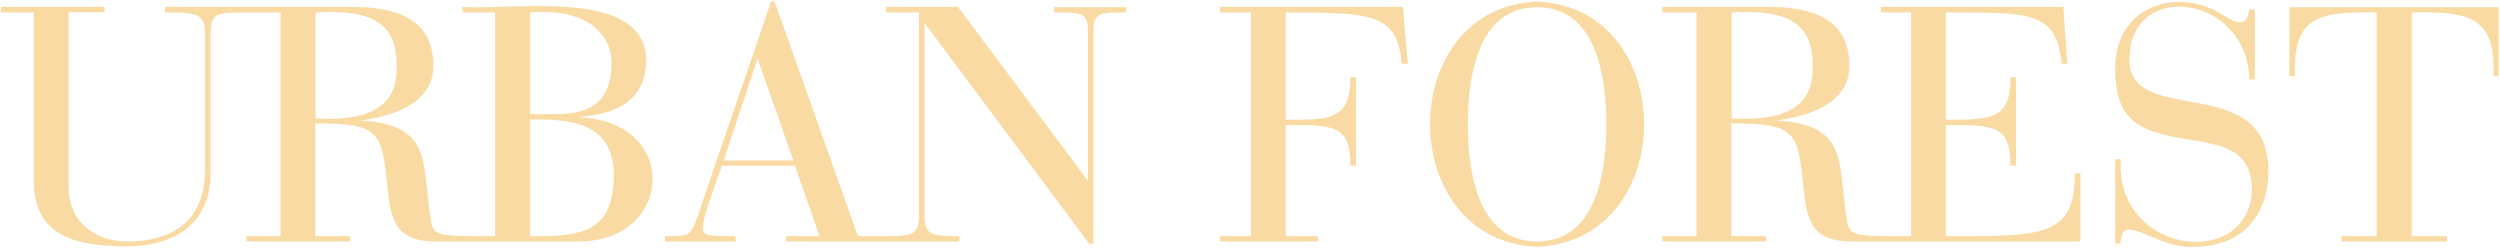 <svg width="762" height="76" viewBox="0 0 762 76" fill="#FADAA399" xmlns="http://www.w3.org/2000/svg">
<path d="M150.9,3.8H141V2.1c16.1,1.1,55-5.9,56,15.8c0,15.5-13.4,17.1-21,17.8c31.4,0.9,29.5,37.7,0.6,37.9h-43.7
	c-13.9,0-13.9-8.2-15.2-20.1c-1.5-13.4-3-15.9-21.6-15.9V72h10.6v1.6H75.1V72h10.4V3.8h-11c-8.8,0-10.3,0.3-10.3,6.9v42.1
	c0,15.8-11.7,22.3-25.5,22.3c-17.2,0-28.4-4-28.4-20.1V3.8h-10V2.1h31.6v1.6h-11v53.1c0,11.6,9,16.8,17.8,16.8
	c14.6,0,23.8-6.8,23.8-21.9v-41c0-6.6-2.1-6.9-12.2-6.9V2.1h56.8c12,0,25,2.6,25,18c0,12.4-14.7,15.7-22.3,16.6
	c21.9,1.3,18.8,12.4,21.4,29.5c0.9,5.8,0.9,5.8,19.7,5.8V3.8z M96.2,36.1c12.9,0.7,25.1-1.5,24.7-15.9C121,6.3,112.4,2.9,96.2,3.8
	V36.1L96.2,36.1z M161.6,34.8h6.9c9.5,0,17.9-2,17.9-15.8c-0.3-9.6-8.6-16.5-24.8-15.2L161.6,34.8L161.6,34.8z M161.6,72
	c15,0,25.3-0.6,25.5-18.5c0-17.1-14.9-17.1-25.5-17.1V72z M527.8,36.1c12.9,0.7,25.1-1.5,24.7-15.9c0.1-13.9-8.5-17.3-24.7-16.4
	V36.1L527.8,36.1z M231,18.1h-0.2l-10.2,30.8h21.2L231,18.1z M331.6,55.1V9.3c0-5.5-2-5.5-10.3-5.5V2.2h22v1.6c-7.8,0-10-0.1-10,5.5
	v65H332L281.8,7v58.2c0,6.1,1.2,6.8,10.6,6.8v1.6h-52.8V72h10.2l-7.5-21.5l0,0H220c-1.2,4.2-5.8,14.9-5.8,19c0,2.3,1.5,2.5,10,2.5
	v1.6h-21.5V72c7.5,0,7.7,0,9.9-6L235,0.5h1.1L261.5,72h8.6c8.7,0,10-0.7,10-6.8V3.8h-10V2.1H292L331.6,55.1z M381.3,3.8h-9.5V2.1
	h55.8l1.5,17.3h-1.8c-1.6-14.9-7.8-15.6-35.4-15.6v32.7c13.4,0,19.7,0.2,19.7-13h1.7v27h-1.7c0-12.5-5.1-12.4-19.7-12.4V72h9.8v1.6
	h-29.9V72h9.5V3.8L381.3,3.8z M468.5,0.5c43.5,1.7,43.5,73,0,74.7C425,73.5,425,2.2,468.5,0.5z M468.5,73.6
	c18.6,0,21.1-22.4,21.1-35.7s-2.5-35.7-21.1-35.7s-21.1,22.4-21.1,35.7S449.9,73.6,468.5,73.6z M538.7,2.1c12,0,25,2.6,25,18
	c0,12.4-14.7,15.7-22.3,16.6c21.9,1.3,18.8,12.4,21.4,29.5c0.9,5.8,0.9,5.8,19.7,5.8V3.8h-9.2V2.1h55.6l1.2,17.3h-1.7
	c-1.7-15.9-9.2-15.6-35.3-15.6v32.7c14.3,0,19.7-0.2,19.7-13h1.7v27h-1.7c0-12.3-4.9-12.4-19.7-12.4V72c29.6,0,39.3,0.3,39.3-19.2
	h1.7v20.8h-69.6c-13.9,0-13.9-8.2-15.2-20.1c-1.5-13.4-3-15.9-21.6-15.9V72h10.6v1.6h-31.6V72h10.4V3.8h-10.4V2.1H538.7z
	 M644.7,48.5h1.7c-1.8,29,38.6,34,40,9.8c0-10.6-5.6-13.7-17.6-15.5c-16.4-2.5-24.1-5.2-24.1-22.2c0-11.6,7.8-20,19.5-20
	c10.7,0,14.8,6.2,18.4,6.2c2.4,0,2.7-2.5,3-3.9h1.7v21.3h-1.7c-0.6-25.6-35.7-30.5-36.5-7c-1.5,22.3,42.3,3.9,42.3,34.8
	c0,13.2-7.5,23.2-22.6,23.2c-11.3,1-22.5-11.5-22.4-1h-1.7L644.7,48.5L644.7,48.5z M724.4,3.8c-18.3-0.4-25.6,1.7-24.9,19.4h-1.7
	v-21h63.8v21H760c0.7-17.7-6.7-19.8-24.9-19.4V72h10.7v1.6h-32.1V72h10.7V3.8z"/>
</svg>
